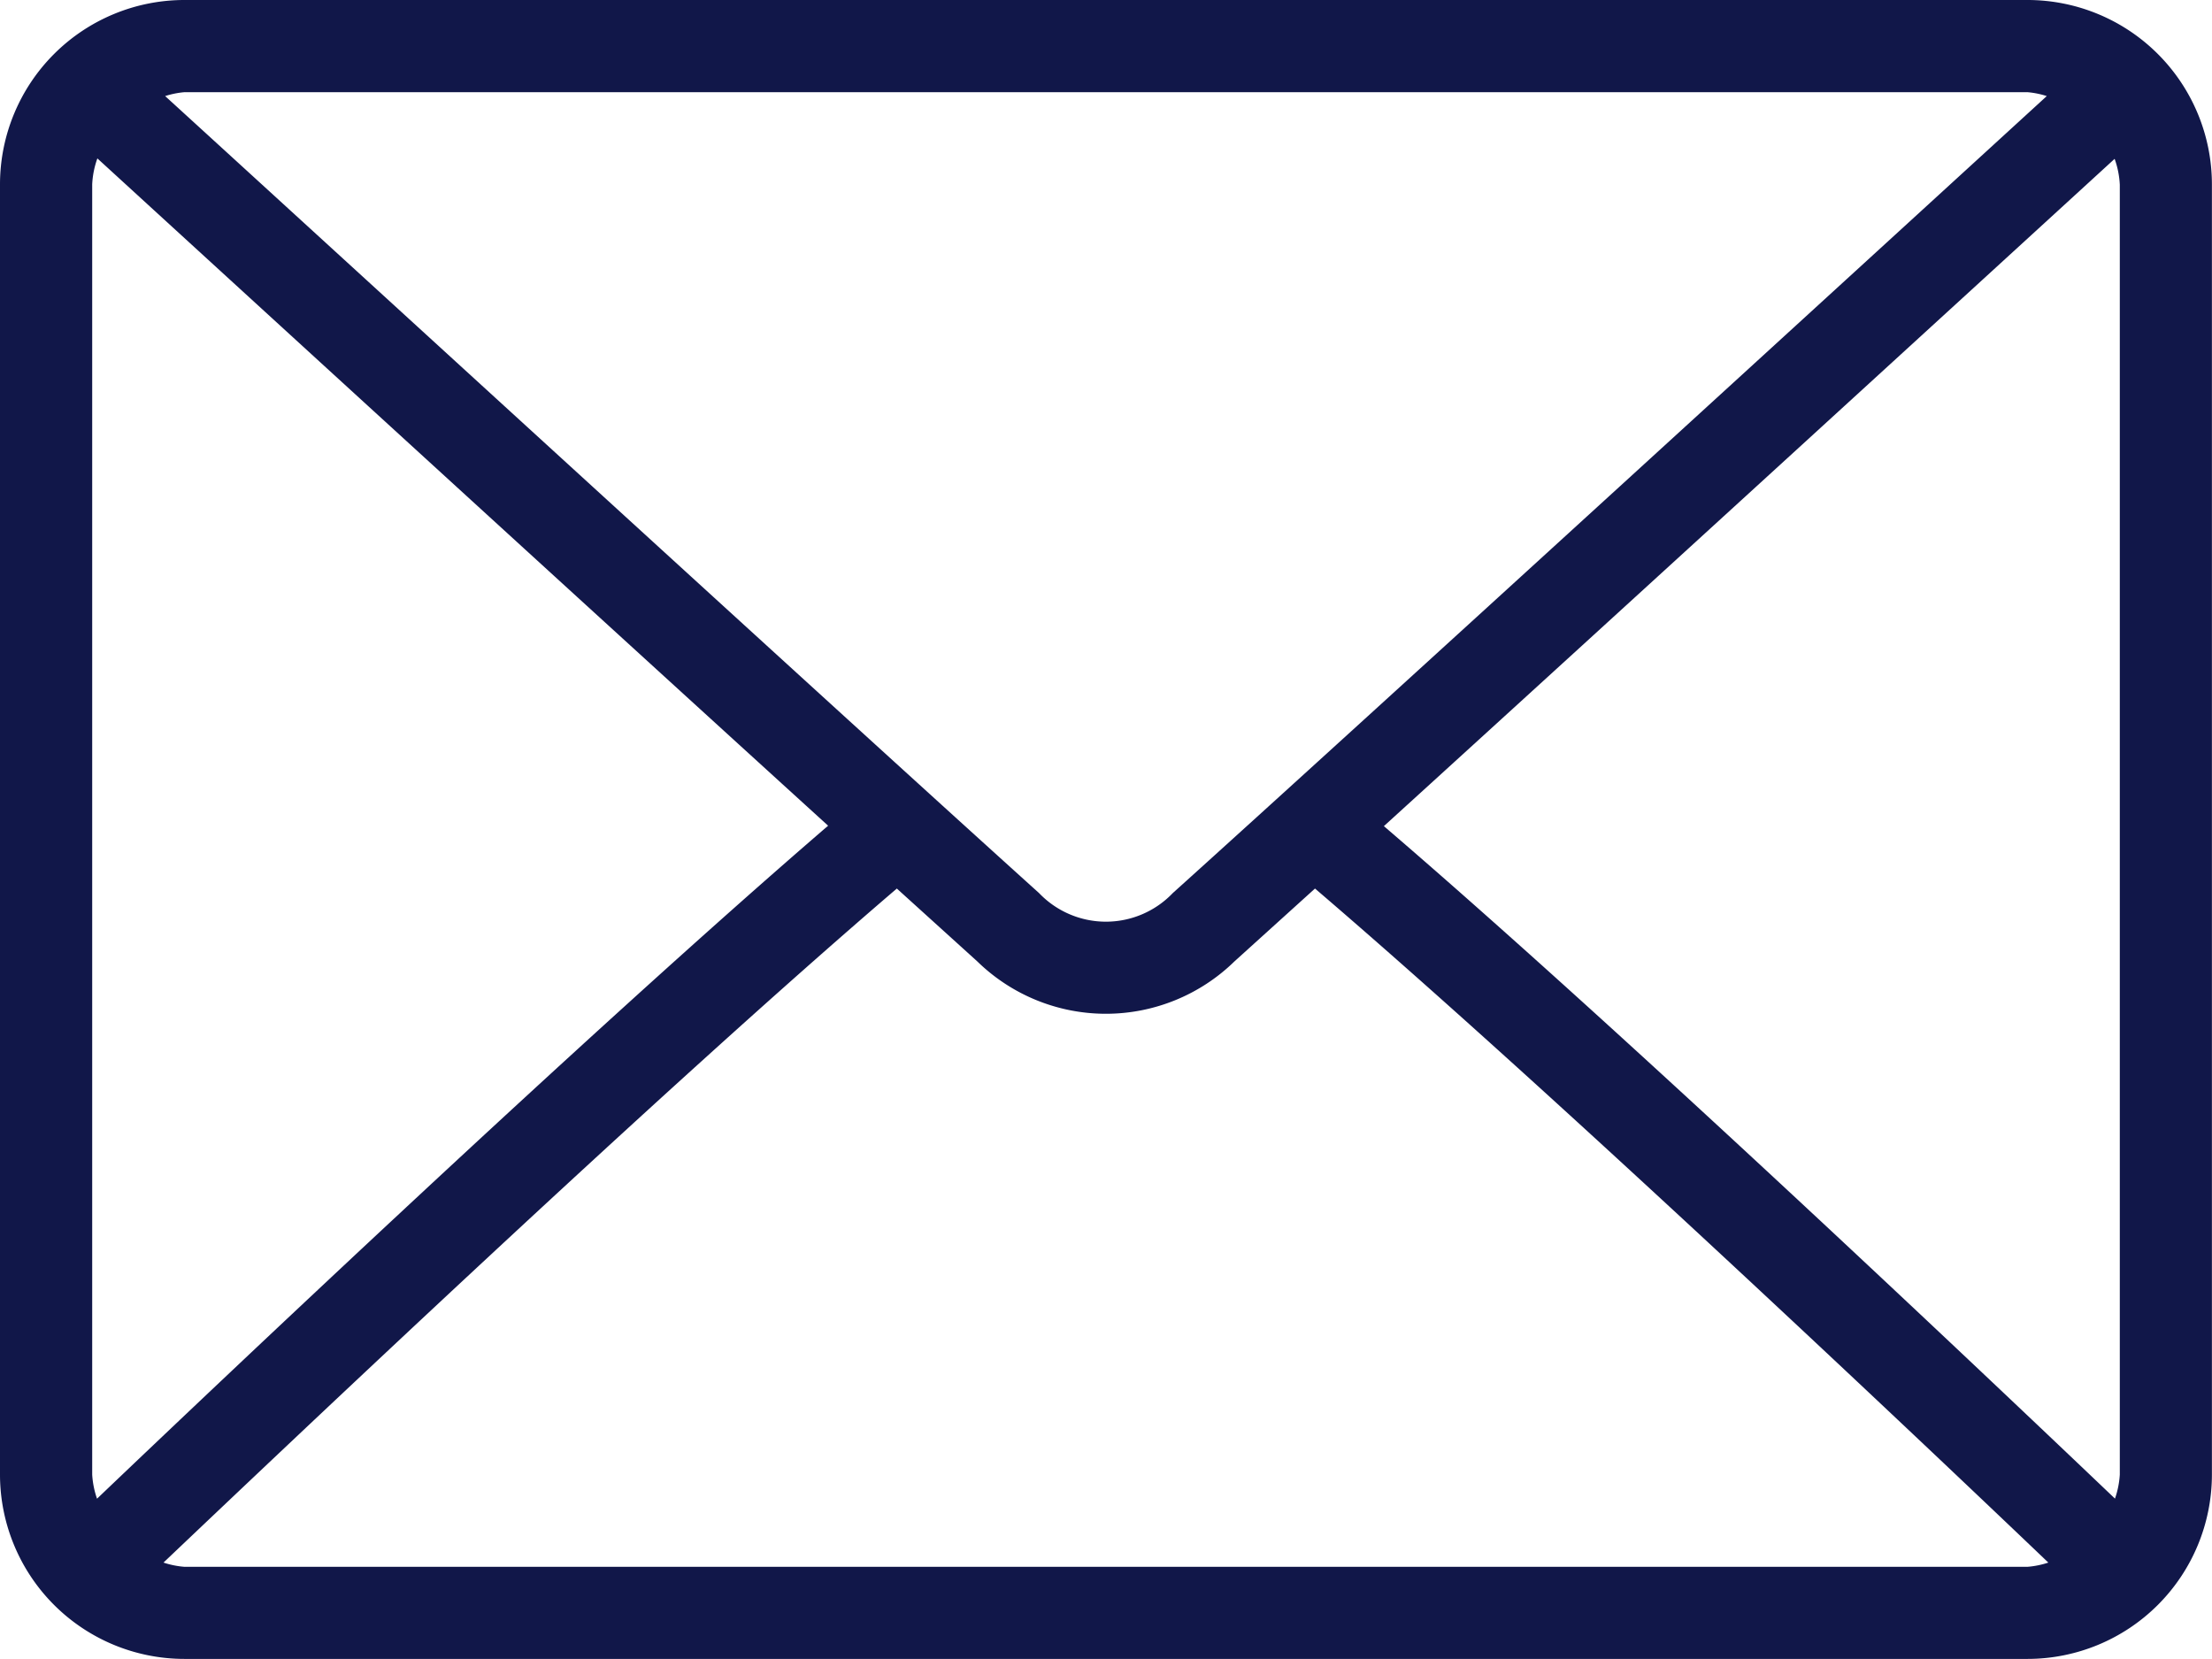 <svg xmlns="http://www.w3.org/2000/svg" width="25.624" height="19.218" viewBox="0 0 25.624 19.218">
  <g id="email" transform="translate(0 -64)">
    <g id="Group_8145" data-name="Group 8145" transform="translate(0 64)">
      <path id="Path_27544" data-name="Path 27544" d="M23.488,64H2.135A2.137,2.137,0,0,0,0,66.135V81.082a2.137,2.137,0,0,0,2.135,2.135H23.488a2.137,2.137,0,0,0,2.135-2.135V66.135A2.137,2.137,0,0,0,23.488,64ZM2.135,65.068H23.488a1.016,1.016,0,0,1,.222.045c-1.849,1.692-7.979,7.3-10.124,9.232a1.071,1.071,0,0,1-1.55,0C9.892,72.412,3.762,66.8,1.913,65.113A1.02,1.02,0,0,1,2.135,65.068ZM1.068,81.082V66.135a1.031,1.031,0,0,1,.06-.3c1.415,1.295,5.692,5.208,8.465,7.73C6.828,75.945,2.55,80,1.124,81.361A1.029,1.029,0,0,1,1.068,81.082ZM23.488,82.15H2.135a1.021,1.021,0,0,1-.241-.049c1.474-1.4,5.779-5.484,8.495-7.808l.932.844a2.132,2.132,0,0,0,2.979,0l.933-.844c2.716,2.323,7.021,6.4,8.495,7.808A1.02,1.02,0,0,1,23.488,82.15Zm1.068-1.068a1.031,1.031,0,0,1-.056.278C23.073,80,18.8,75.944,16.031,73.57c2.773-2.522,7.05-6.434,8.465-7.73a1.032,1.032,0,0,1,.06.3Z" transform="translate(0 -64)" fill="#111749"/>
    </g>
  </g>
</svg>
